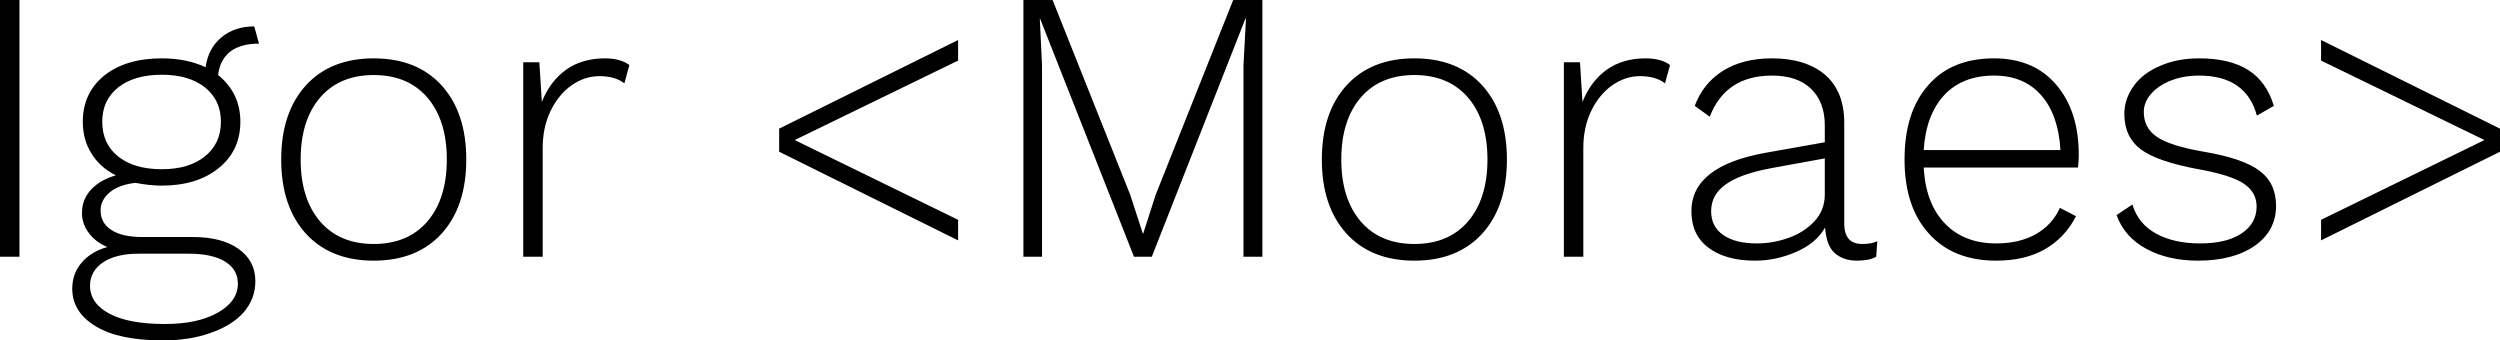 <svg data-v-423bf9ae="" xmlns="http://www.w3.org/2000/svg" viewBox="0 0 440.669 60" class="font"><!----><!----><!----><g data-v-423bf9ae="" id="2e56d60a-7201-46f7-8e79-9b92951a8c08" fill="black" transform="matrix(4.898,0,0,4.898,-7.151,-18.514)"><path d="M2.16 3.78L2.16 13.02L1.46 13.02L1.46 3.78L2.16 3.78ZM8.40 12.31Q9.45 12.31 10.05 12.74Q10.65 13.17 10.65 13.90L10.65 13.90Q10.65 14.53 10.23 15.02Q9.80 15.50 9.04 15.76Q8.29 16.03 7.32 16.03L7.32 16.03Q5.74 16.03 4.90 15.52Q4.06 15.01 4.06 14.17L4.06 14.17Q4.06 13.62 4.40 13.23Q4.73 12.84 5.32 12.67L5.32 12.67Q4.90 12.49 4.66 12.17Q4.41 11.84 4.41 11.45L4.41 11.45Q4.41 10.95 4.74 10.60Q5.07 10.25 5.63 10.09L5.63 10.09Q5.05 9.80 4.75 9.30Q4.44 8.81 4.44 8.16L4.44 8.16Q4.44 7.13 5.21 6.50Q5.99 5.88 7.28 5.88L7.28 5.88Q8.18 5.88 8.86 6.20L8.86 6.20Q8.95 5.53 9.42 5.13Q9.90 4.73 10.61 4.73L10.61 4.73L10.78 5.35Q10.12 5.35 9.74 5.64Q9.37 5.94 9.31 6.48L9.31 6.48Q10.11 7.13 10.11 8.16L10.11 8.16Q10.11 9.20 9.33 9.83Q8.55 10.46 7.28 10.46L7.28 10.46Q6.85 10.46 6.33 10.36L6.33 10.36Q5.74 10.43 5.41 10.70Q5.08 10.98 5.08 11.35L5.08 11.35Q5.08 11.80 5.46 12.05Q5.84 12.31 6.59 12.31L6.59 12.31L8.40 12.31ZM5.14 8.16Q5.14 8.95 5.71 9.41Q6.29 9.87 7.28 9.87L7.28 9.87Q8.26 9.87 8.83 9.41Q9.41 8.95 9.41 8.16L9.41 8.16Q9.41 7.38 8.83 6.92Q8.26 6.47 7.28 6.47L7.28 6.47Q6.30 6.47 5.72 6.92Q5.14 7.38 5.14 8.16L5.14 8.16ZM7.39 15.44Q8.58 15.44 9.30 15.03Q10.02 14.62 10.02 13.99L10.02 13.99Q10.02 13.48 9.57 13.20Q9.11 12.91 8.25 12.91L8.25 12.91L6.44 12.91Q5.64 12.91 5.17 13.22Q4.70 13.54 4.70 14.06L4.70 14.06Q4.70 14.70 5.40 15.07Q6.10 15.44 7.39 15.44L7.39 15.44ZM14.91 5.88Q16.46 5.88 17.35 6.85Q18.24 7.83 18.24 9.52L18.24 9.52Q18.24 11.21 17.35 12.19Q16.46 13.16 14.91 13.16L14.91 13.16Q13.36 13.16 12.47 12.19Q11.58 11.21 11.58 9.52L11.58 9.52Q11.58 7.83 12.47 6.85Q13.36 5.88 14.91 5.88L14.91 5.88ZM14.91 6.48Q13.68 6.48 12.98 7.29Q12.28 8.11 12.28 9.52L12.28 9.52Q12.28 10.93 12.98 11.75Q13.68 12.56 14.91 12.56L14.91 12.56Q16.14 12.56 16.84 11.75Q17.54 10.93 17.54 9.52L17.54 9.52Q17.54 8.11 16.84 7.29Q16.14 6.48 14.91 6.48L14.91 6.48ZM23.23 5.88Q23.79 5.88 24.11 6.12L24.11 6.12L23.93 6.78Q23.60 6.52 23.03 6.52L23.03 6.52Q22.50 6.52 22.03 6.85Q21.56 7.18 21.27 7.78Q20.99 8.37 20.99 9.10L20.99 9.10L20.99 13.02L20.29 13.02L20.29 6.02L20.87 6.02L20.96 7.45Q21.25 6.71 21.83 6.29Q22.41 5.88 23.23 5.88L23.23 5.88ZM35.94 5.22L35.94 5.96L30.06 8.82L35.94 11.69L35.94 12.43L29.50 9.24L29.50 8.41L35.94 5.22ZM46.89 3.78L46.89 13.02L46.21 13.02L46.21 6.13L46.30 4.45L46.28 4.45L42.91 13.02L42.27 13.02L38.89 4.45L38.88 4.45L38.96 6.13L38.96 13.02L38.29 13.02L38.29 3.78L39.34 3.78L42.13 10.78L42.59 12.19L42.60 12.19L43.05 10.79L45.84 3.78L46.89 3.78ZM52.36 5.88Q53.91 5.88 54.80 6.85Q55.69 7.83 55.69 9.52L55.69 9.52Q55.69 11.21 54.80 12.19Q53.91 13.16 52.36 13.16L52.36 13.16Q50.81 13.16 49.92 12.19Q49.03 11.21 49.03 9.52L49.03 9.52Q49.03 7.83 49.92 6.85Q50.81 5.88 52.36 5.88L52.36 5.88ZM52.36 6.48Q51.13 6.48 50.43 7.29Q49.73 8.11 49.73 9.52L49.73 9.52Q49.73 10.93 50.43 11.75Q51.13 12.56 52.36 12.56L52.36 12.56Q53.59 12.56 54.29 11.75Q54.99 10.93 54.99 9.52L54.99 9.52Q54.99 8.11 54.29 7.29Q53.59 6.48 52.36 6.48L52.36 6.48ZM60.68 5.88Q61.24 5.88 61.56 6.12L61.56 6.12L61.38 6.78Q61.05 6.52 60.48 6.52L60.48 6.52Q59.95 6.52 59.48 6.85Q59.01 7.18 58.72 7.78Q58.44 8.37 58.44 9.10L58.44 9.10L58.44 13.02L57.74 13.02L57.74 6.02L58.32 6.02L58.41 7.45Q58.70 6.71 59.28 6.29Q59.86 5.88 60.68 5.88L60.68 5.88ZM68.47 12.56Q68.82 12.56 69.02 12.46L69.02 12.46L68.98 13.02Q68.73 13.16 68.29 13.16L68.29 13.16Q67.80 13.16 67.49 12.89Q67.19 12.63 67.14 11.97L67.14 11.97Q66.82 12.53 66.11 12.84Q65.39 13.16 64.61 13.16L64.61 13.16Q63.57 13.16 62.95 12.70Q62.33 12.24 62.33 11.38L62.33 11.38Q62.33 9.76 64.99 9.28L64.99 9.28L67.13 8.90L67.13 8.29Q67.13 7.45 66.63 6.97Q66.14 6.50 65.23 6.50L65.23 6.50Q63.56 6.50 62.99 7.98L62.99 7.98L62.45 7.59Q62.76 6.76 63.48 6.32Q64.19 5.88 65.23 5.88L65.23 5.88Q66.44 5.88 67.14 6.47Q67.83 7.07 67.83 8.20L67.83 8.20L67.83 11.82Q67.83 12.56 68.47 12.56L68.47 12.56ZM64.68 12.54Q65.27 12.54 65.83 12.34Q66.39 12.14 66.76 11.74Q67.13 11.34 67.13 10.78L67.13 10.78L67.13 9.48L65.21 9.83Q64.08 10.04 63.56 10.42Q63.04 10.79 63.04 11.38L63.04 11.38Q63.04 11.94 63.48 12.24Q63.91 12.54 64.68 12.54L64.68 12.54ZM76.27 9.35Q76.27 9.59 76.24 9.81L76.24 9.81L70.69 9.81Q70.76 11.10 71.45 11.82Q72.14 12.54 73.30 12.54L73.30 12.54Q74.13 12.54 74.72 12.21Q75.32 11.87 75.59 11.26L75.59 11.26L76.17 11.56Q75.78 12.33 75.05 12.75Q74.33 13.16 73.30 13.16L73.30 13.16Q71.75 13.16 70.88 12.19Q70 11.23 70 9.52L70 9.52Q70 7.81 70.85 6.85Q71.69 5.88 73.22 5.88L73.22 5.88Q74.65 5.88 75.46 6.83Q76.27 7.78 76.27 9.35L76.27 9.35ZM73.22 6.50Q72.09 6.50 71.43 7.20Q70.77 7.91 70.69 9.18L70.69 9.18L75.61 9.18Q75.54 7.92 74.92 7.21Q74.30 6.50 73.22 6.50L73.22 6.50ZM80.56 13.16Q79.49 13.16 78.71 12.74Q77.92 12.32 77.63 11.52L77.63 11.52L78.20 11.14Q78.41 11.84 79.06 12.19Q79.70 12.54 80.64 12.54L80.64 12.54Q81.59 12.54 82.13 12.18Q82.67 11.82 82.67 11.21L82.67 11.21Q82.67 10.70 82.21 10.39Q81.75 10.08 80.58 9.87L80.58 9.87Q79.11 9.60 78.51 9.16Q77.91 8.71 77.91 7.88L77.91 7.88Q77.91 7.34 78.25 6.87Q78.58 6.41 79.20 6.15Q79.81 5.88 80.60 5.88L80.60 5.88Q81.70 5.88 82.37 6.30Q83.03 6.72 83.29 7.59L83.29 7.59L82.68 7.94Q82.29 6.50 80.60 6.50L80.60 6.50Q80.04 6.50 79.58 6.68Q79.13 6.86 78.87 7.16Q78.61 7.46 78.61 7.81L78.61 7.81Q78.61 8.39 79.09 8.71Q79.56 9.03 80.77 9.24L80.77 9.24Q82.19 9.48 82.78 9.93Q83.37 10.37 83.37 11.19L83.37 11.19Q83.37 12.08 82.61 12.62Q81.84 13.16 80.56 13.16L80.56 13.16ZM84.99 5.22L91.43 8.41L91.43 9.24L84.99 12.43L84.99 11.69L90.87 8.82L84.99 5.96L84.99 5.22Z"></path></g><!----><!----></svg>